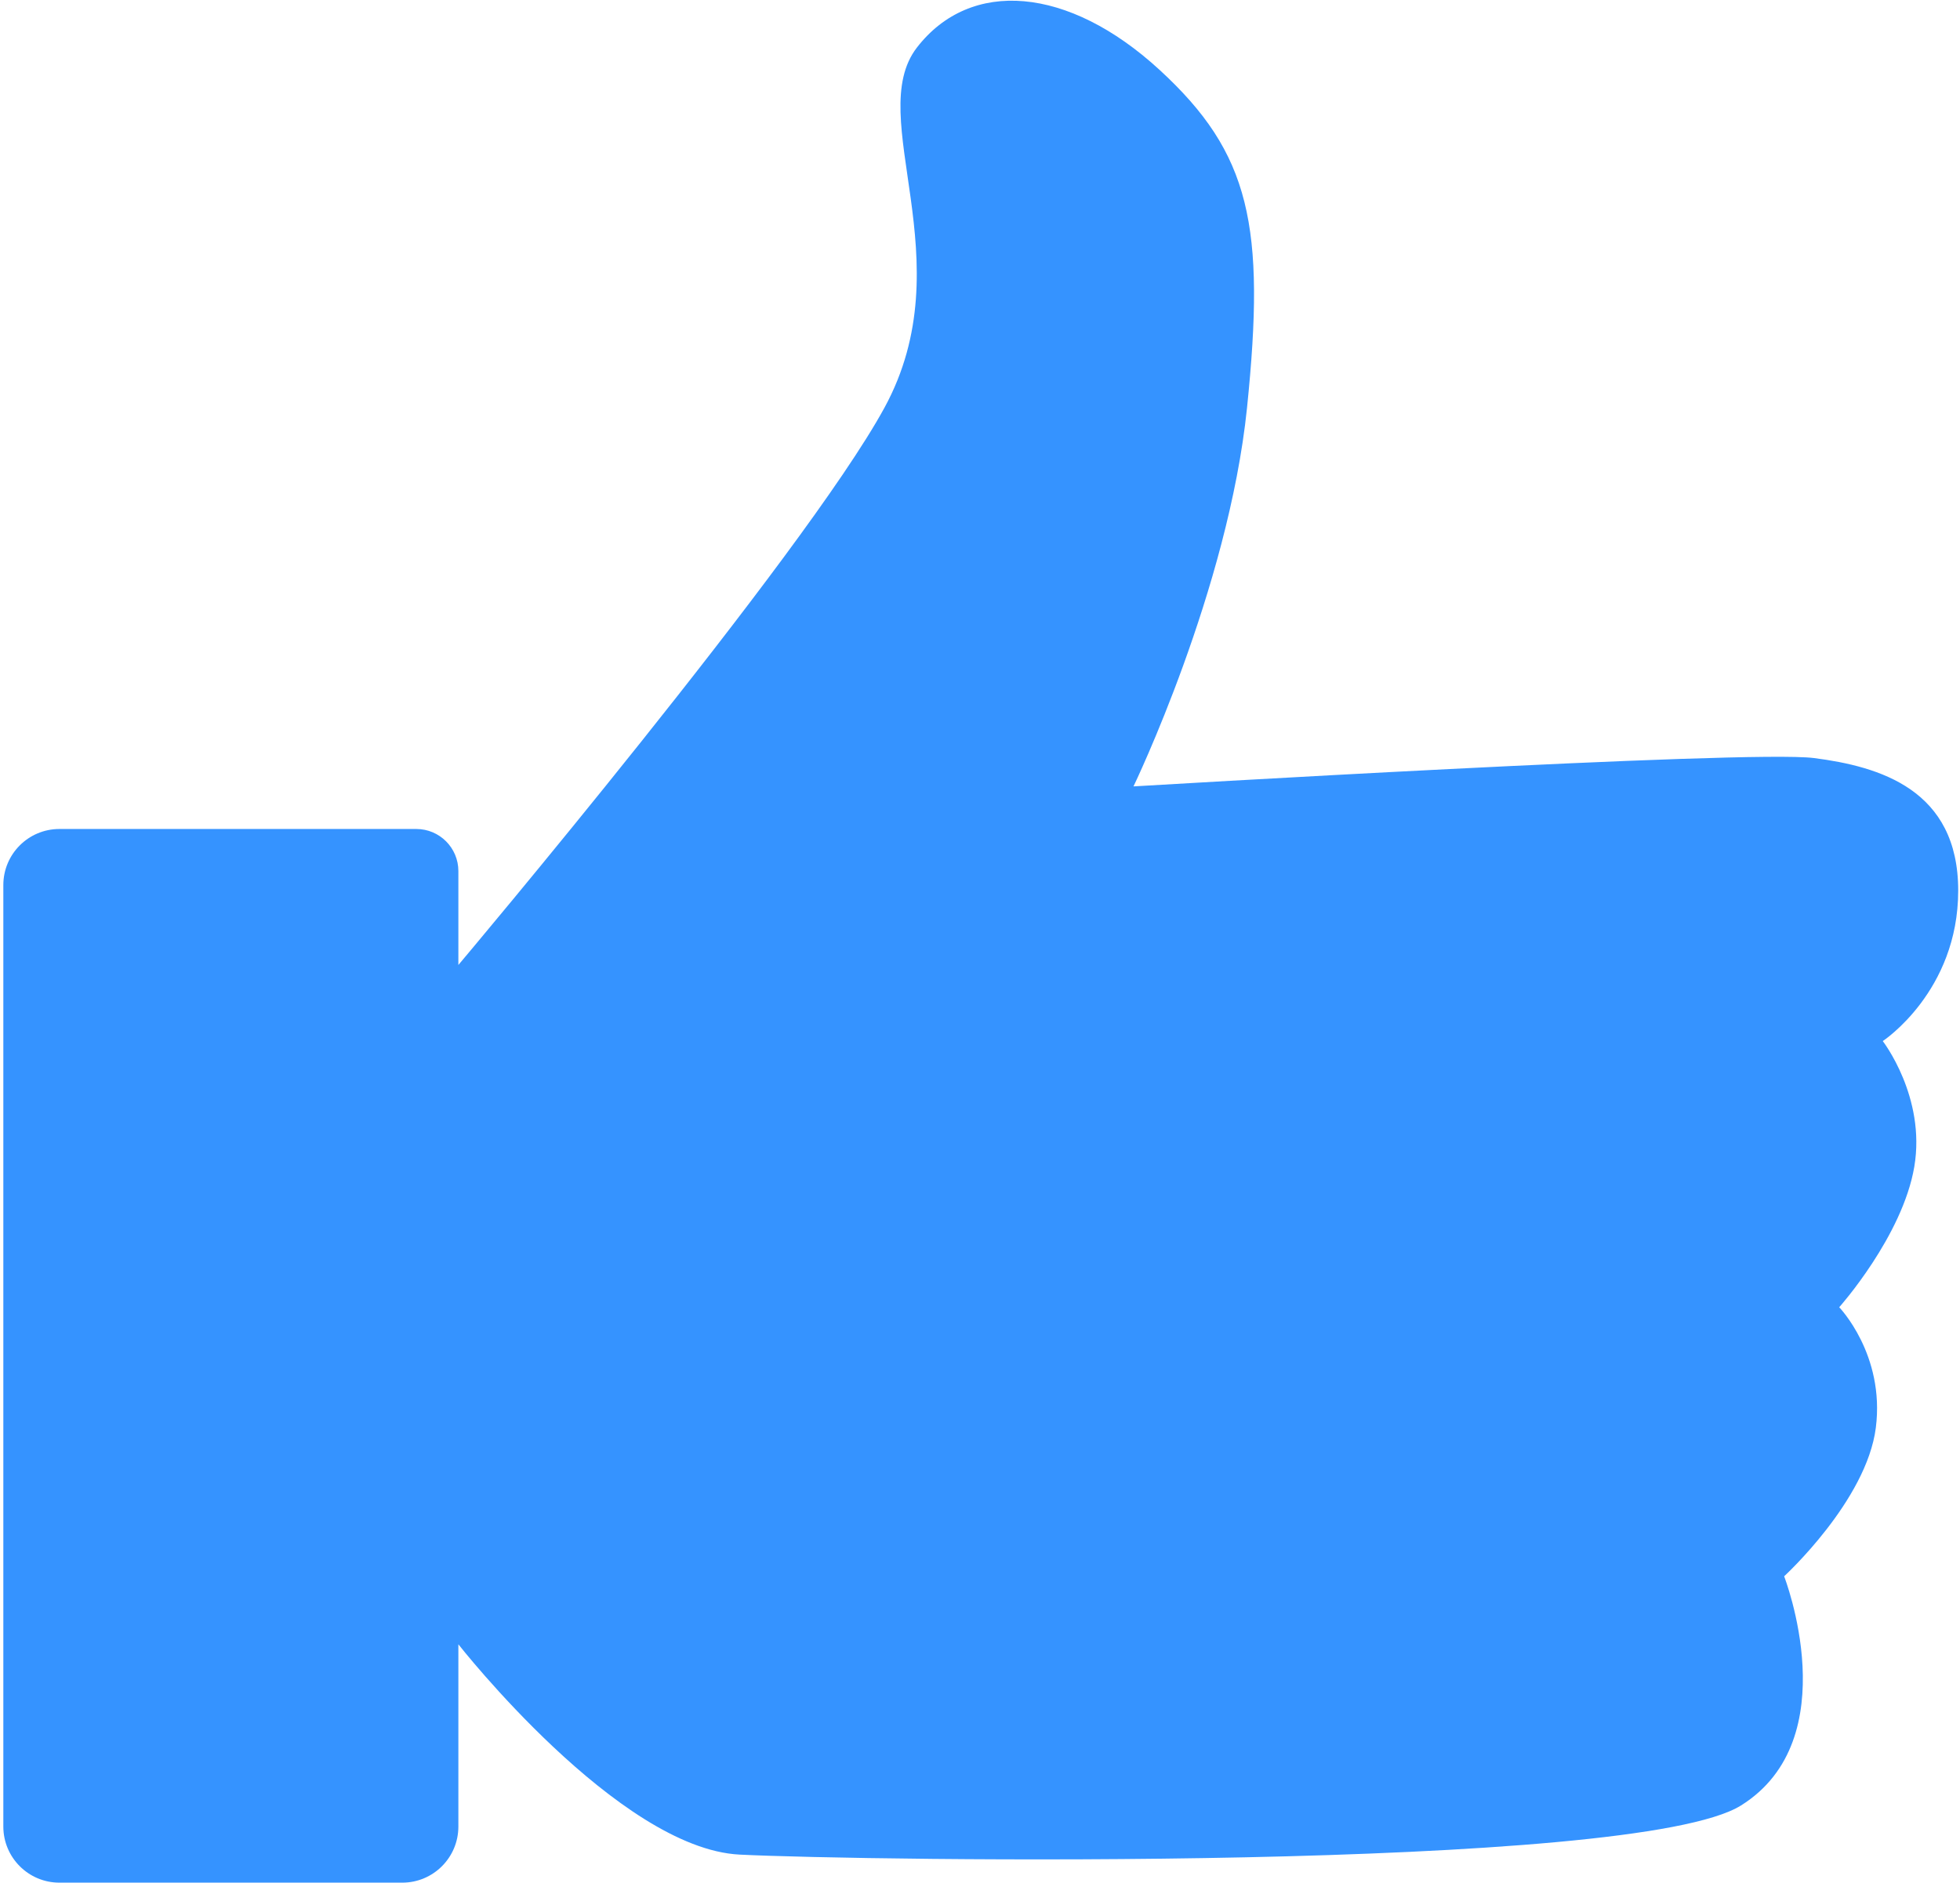 <?xml version="1.0" encoding="UTF-8" standalone="no"?>
<svg width="559px" height="537px" viewBox="0 0 559 537" version="1.1" xmlns="http://www.w3.org/2000/svg" xmlns:xlink="http://www.w3.org/1999/xlink">
    <!-- Generator: Sketch 3.7.2 (28276) - http://www.bohemiancoding.com/sketch -->
    <title>Slice 1</title>
    <desc>Created with Sketch.</desc>
    <defs></defs>
    <g id="Page-1" stroke="none" stroke-width="1" fill="none" fill-rule="evenodd">
        <path d="M0.95,252.452 C0.95,243.616 8.104,236.453 16.942,236.453 L16.942,236.453 L118.734,236.453 C125.36,236.453 130.73,241.826 130.73,248.459 L130.73,275.238 C130.73,275.238 229.259,158.395 252.219,116.352 C275.18,74.308 246.22,33.336 261.508,13.562 C276.796,-6.211 304.652,-3.984 330.652,19.875 C356.652,43.734 360.99,64.434 355.652,116.352 C350.315,168.27 323.277,224.301 323.277,224.301 C323.277,224.301 498.655,213.817 517.348,216.219 C536.04,218.62 558.488,225.176 558.488,254.008 C558.488,282.84 536.973,296.945 536.973,296.945 C536.973,296.945 549.311,312.876 545.973,332.742 C542.634,352.608 524.551,372.867 524.551,372.867 C524.551,372.867 537.637,386.367 534.996,407.215 C532.355,428.063 508.844,449.602 508.844,449.602 C508.844,449.602 526.926,496.004 496.531,514.977 C466.137,533.949 245.499,530.748 210.93,528.988 C176.36,527.229 130.73,469.004 130.73,469.004 L130.73,520.984 C130.73,529.823 123.568,536.988 114.736,536.988 L16.945,536.988 C8.111,536.988 0.95,529.819 0.95,520.989 L0.95,252.452 Z" id="Path-1" fill="#3593FF"></path>
    </g>
</svg>
